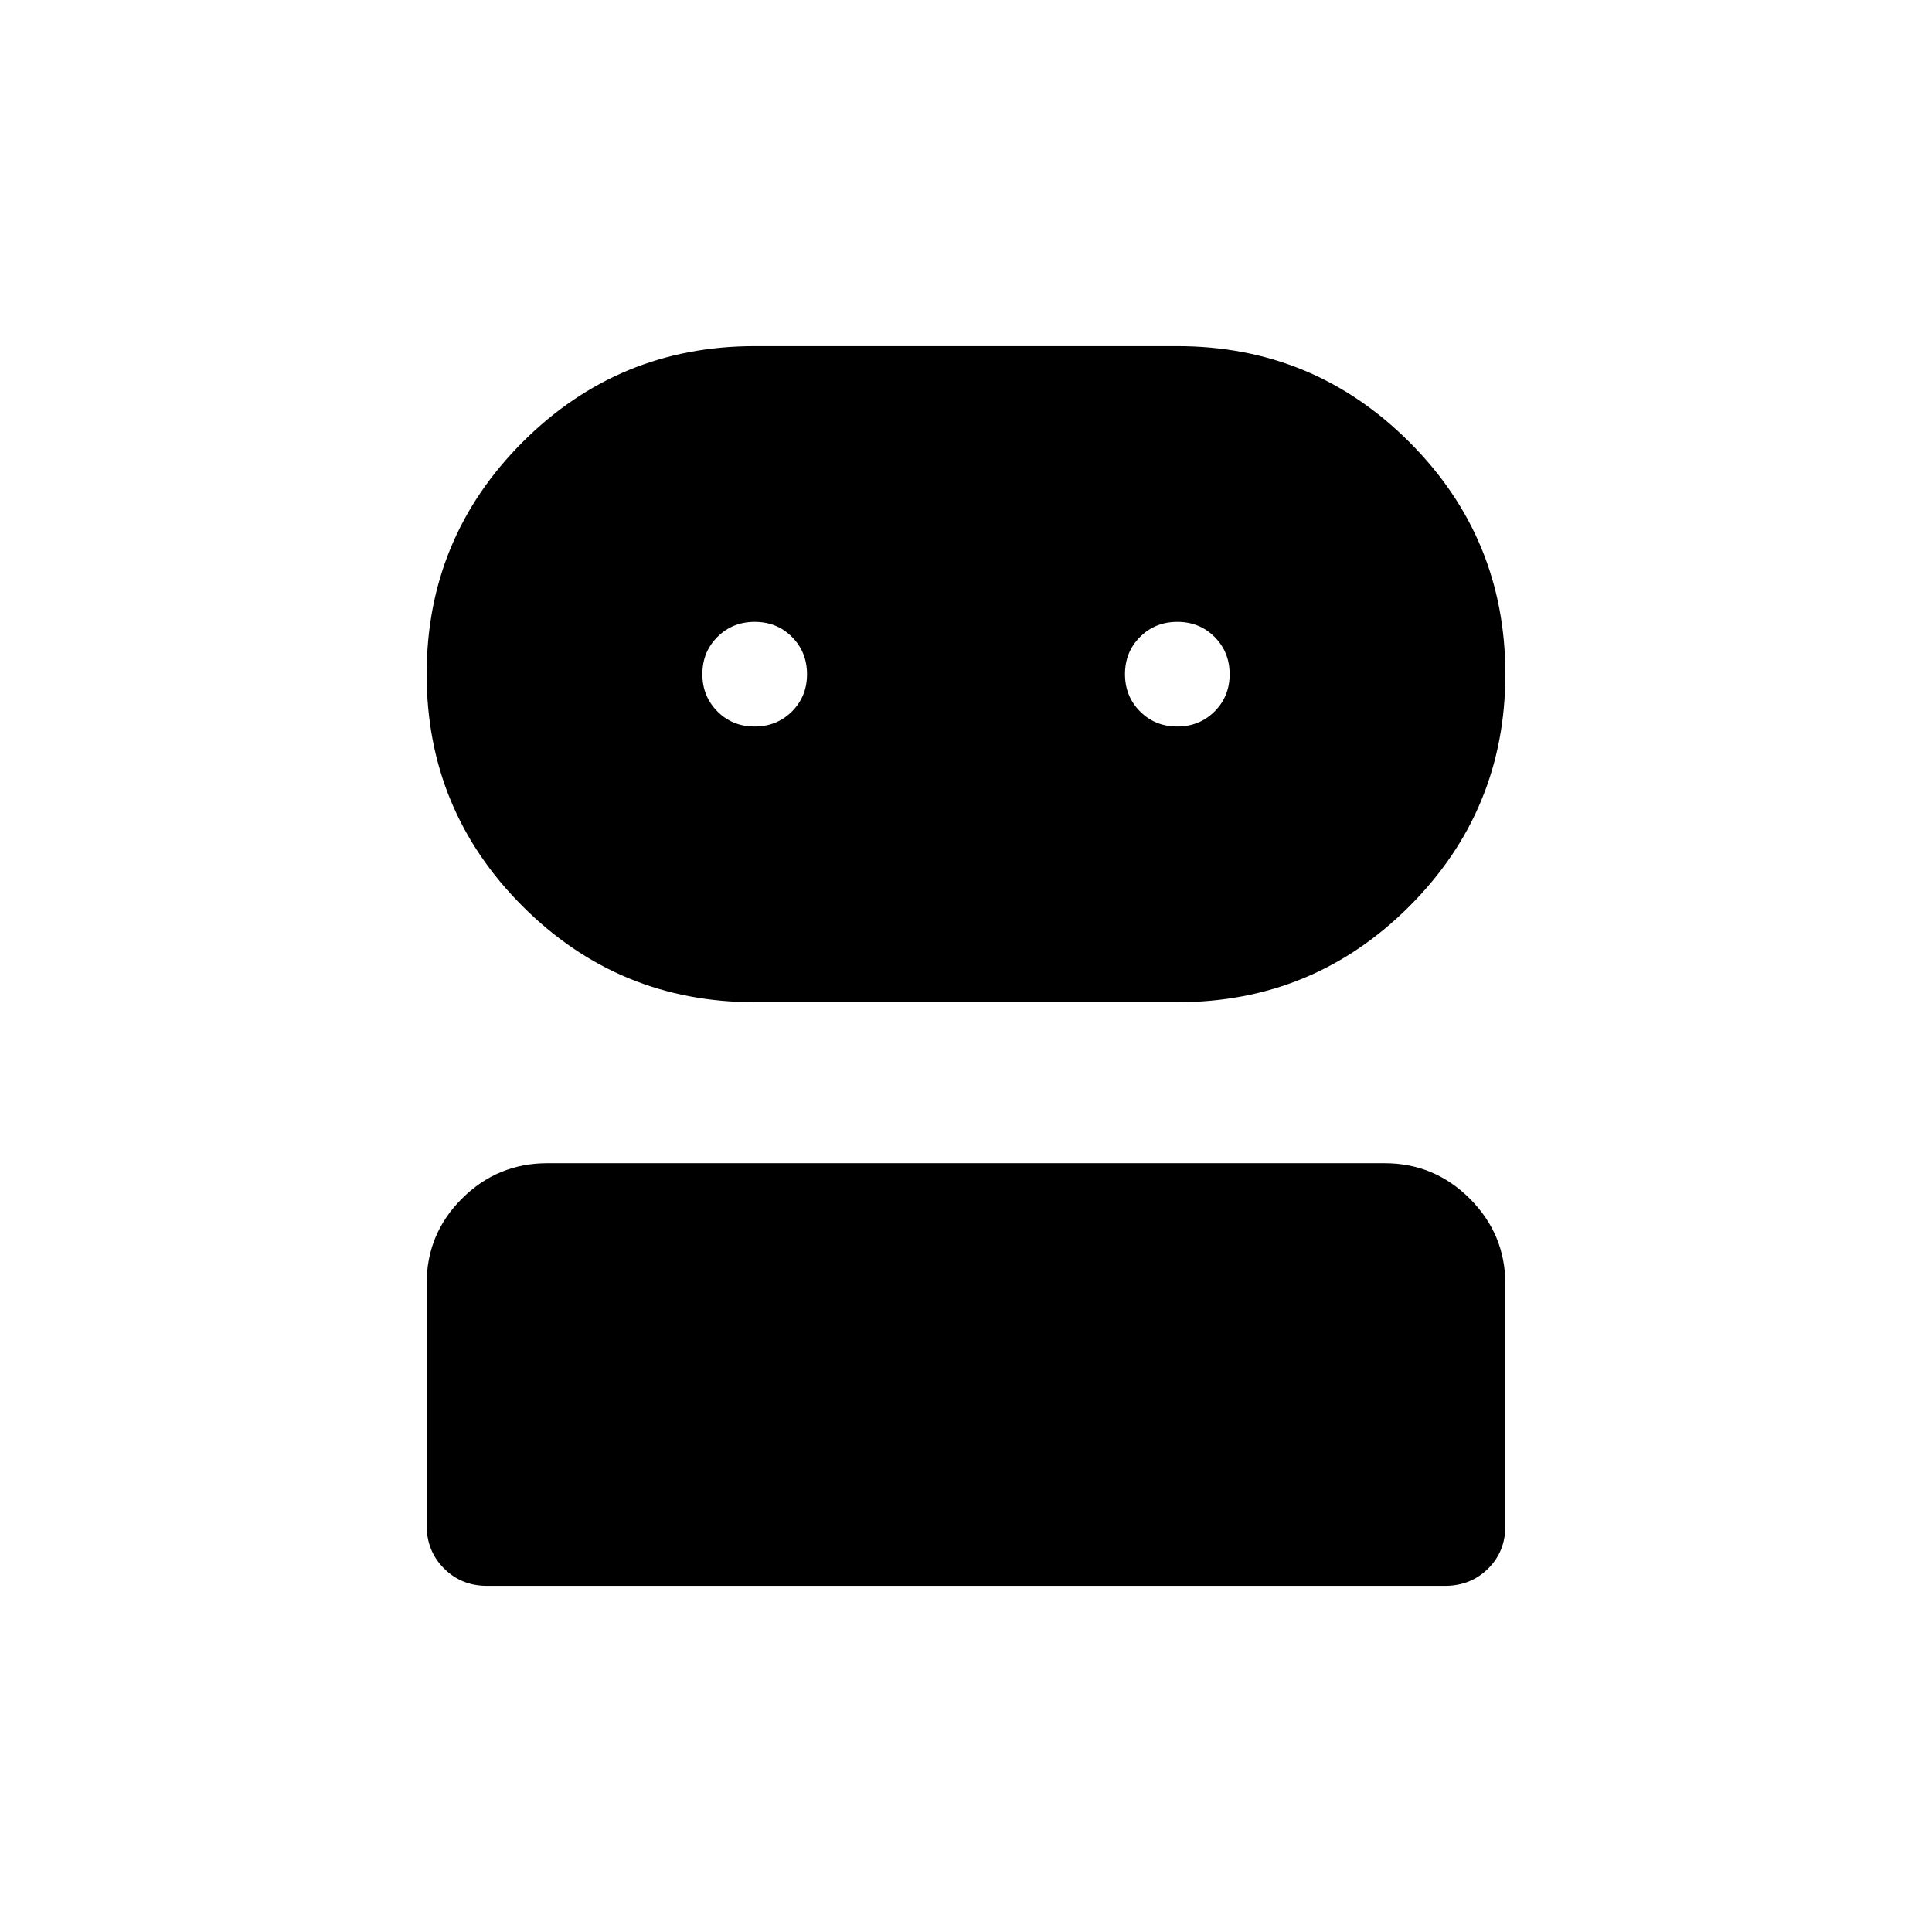 <svg xmlns="http://www.w3.org/2000/svg" height="24" viewBox="0 -960 960 960" width="24"><path d="M242-172q-12.75 0-21.375-8.637Q212-189.275 212-202.043v-120.172Q212-347 229.625-364.5 247.25-382 272-382h416q24.75 0 42.375 17.648T748-321.922v120.155q0 12.767-8.625 21.267T718-172H242Zm133-290q-67.645 0-115.323-47.677Q212-557.355 212-625t47.677-115.323Q307.355-788 375-788h210q67.645 0 115.323 47.677Q748-692.645 748-625t-47.677 115.323Q652.645-462 585-462H375Zm-.035-137q11.035 0 18.535-7.465t7.5-18.5q0-11.035-7.465-18.535t-18.5-7.5Q364-651 356.5-643.535t-7.5 18.5q0 11.035 7.465 18.535t18.5 7.5Zm210 0q11.035 0 18.535-7.465t7.5-18.5q0-11.035-7.465-18.535t-18.5-7.5Q574-651 566.5-643.535t-7.5 18.5q0 11.035 7.465 18.535t18.5 7.5Z"/></svg>